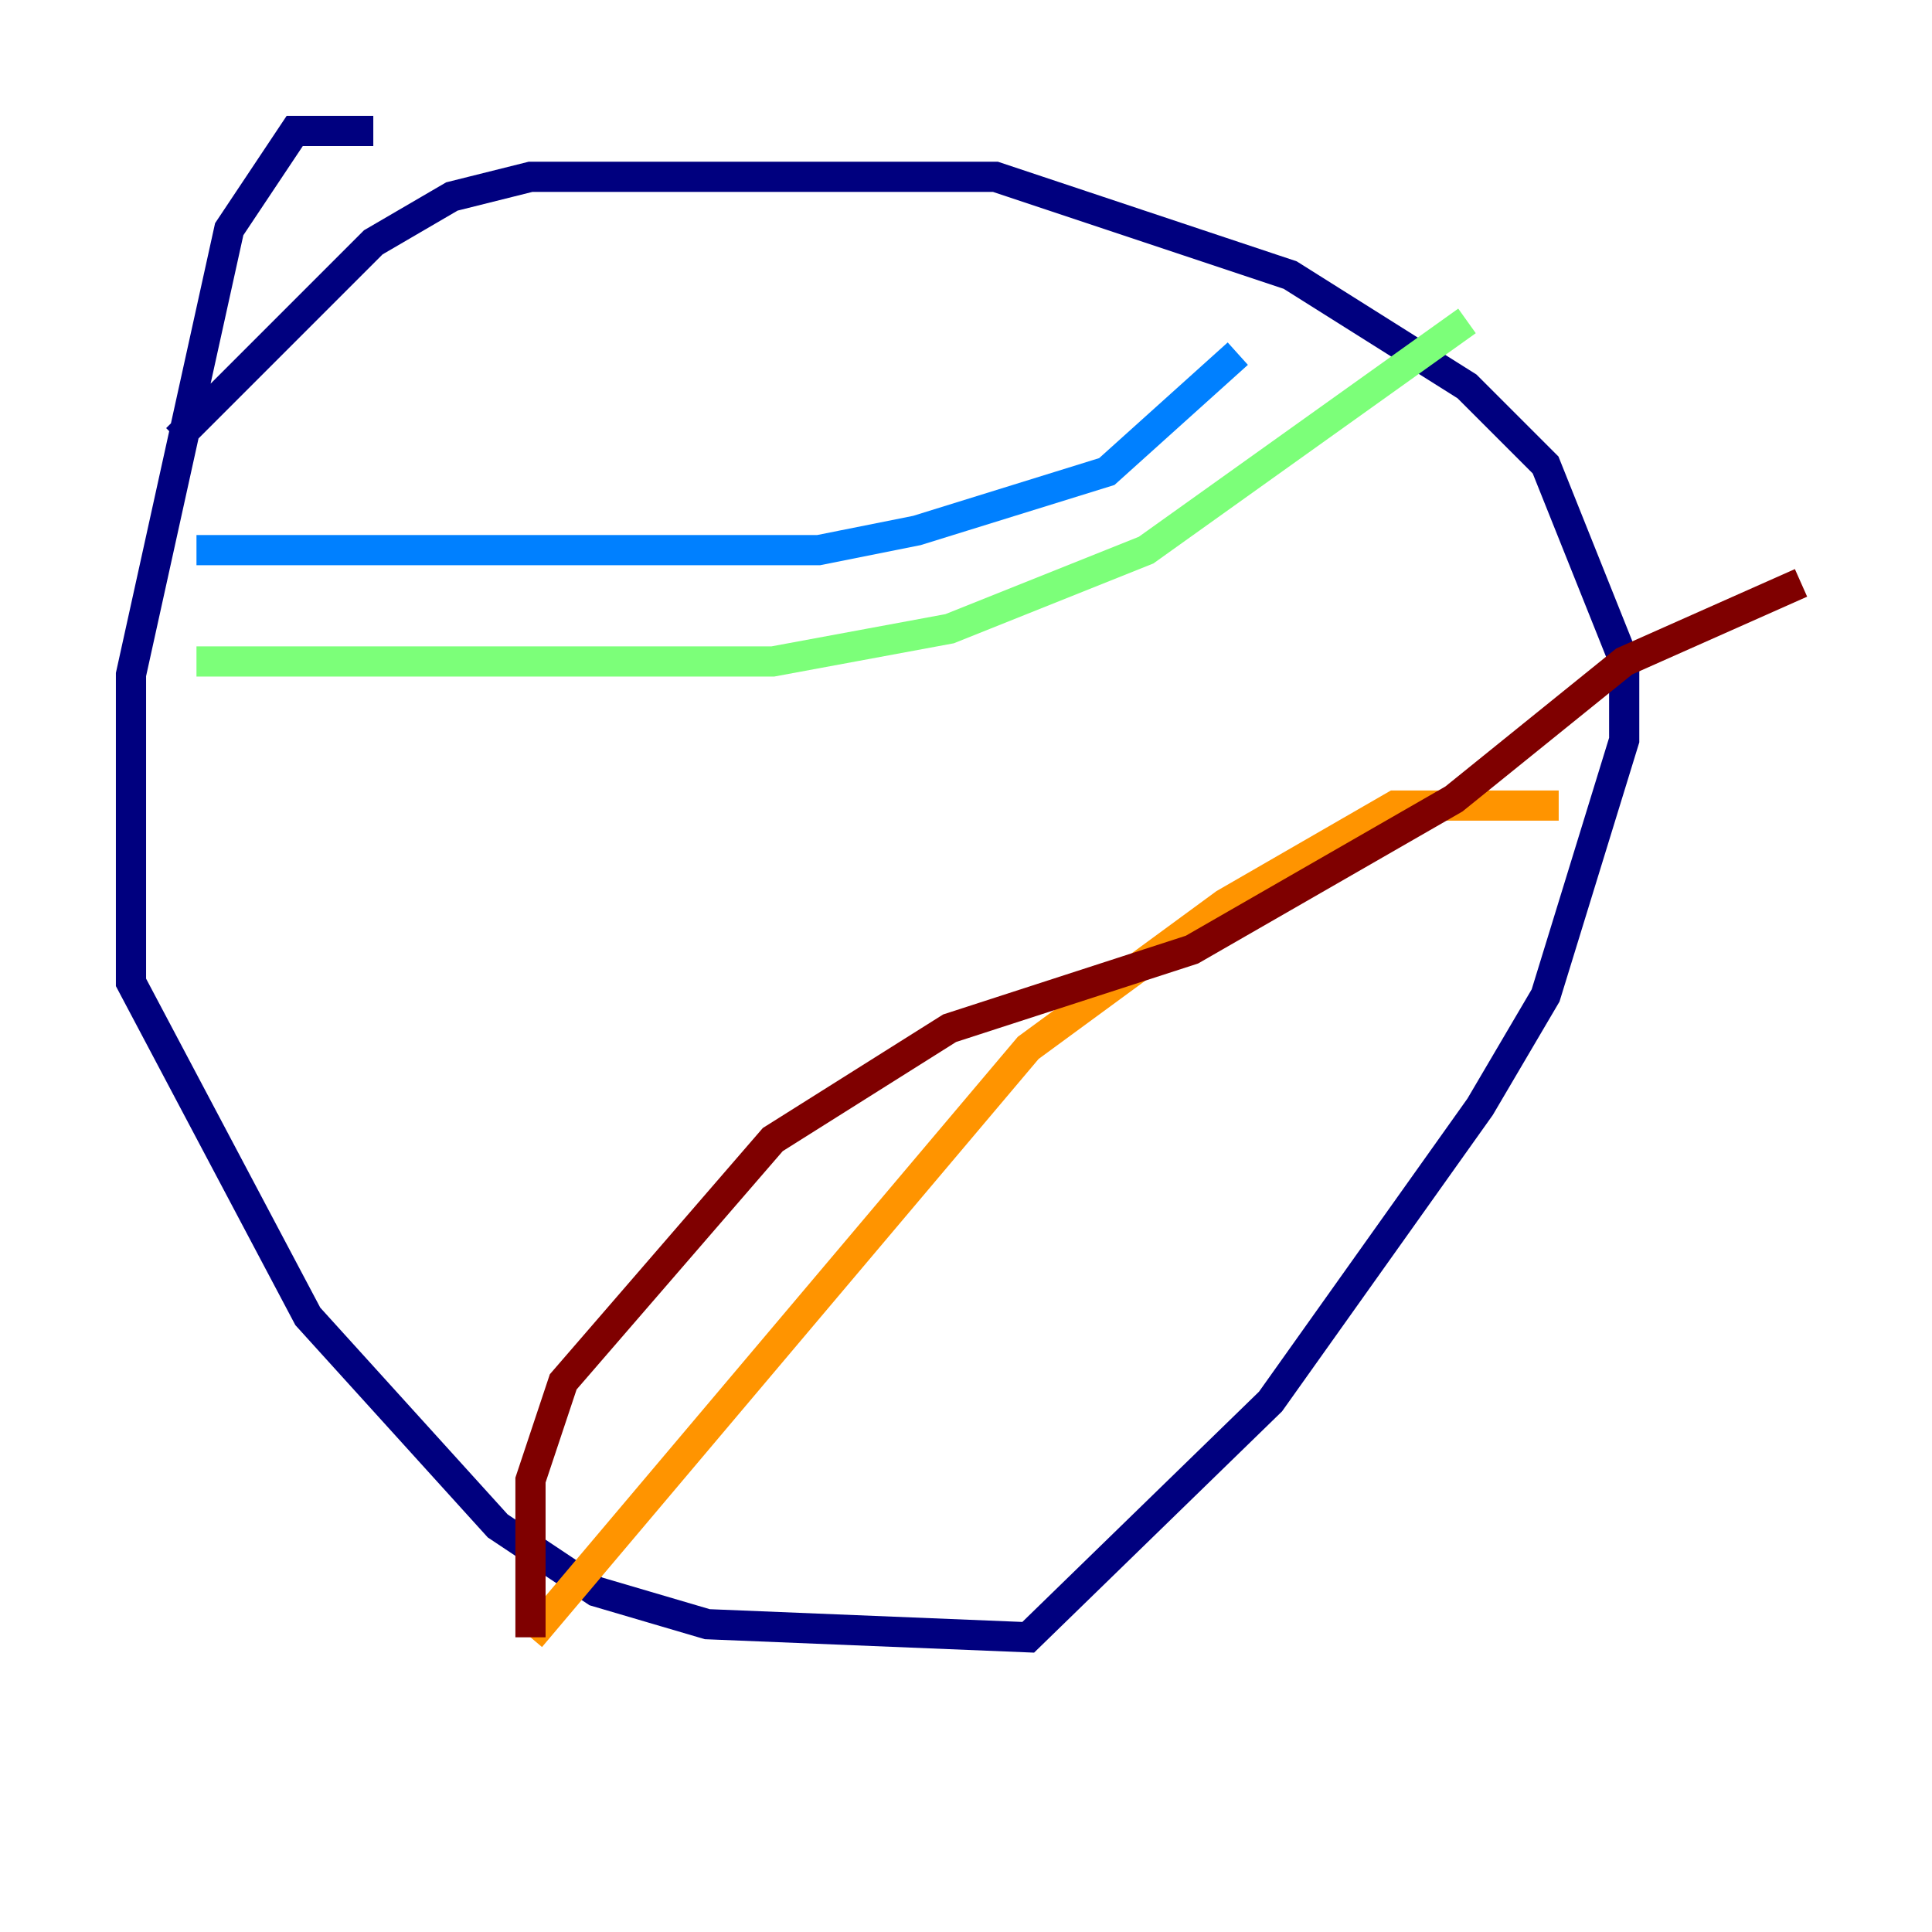 <?xml version="1.0" encoding="utf-8" ?>
<svg baseProfile="tiny" height="128" version="1.2" viewBox="0,0,128,128" width="128" xmlns="http://www.w3.org/2000/svg" xmlns:ev="http://www.w3.org/2001/xml-events" xmlns:xlink="http://www.w3.org/1999/xlink"><defs /><polyline fill="none" points="24.732,8.678 19.525,8.678 15.186,15.186 8.678,44.691 8.678,65.085 20.393,87.214 32.976,101.098 39.485,105.437 46.861,107.607 68.122,108.475 84.176,92.854 98.061,73.329 102.4,65.953 107.607,49.031 107.607,43.824 102.4,30.807 97.193,25.6 85.478,18.224 65.953,11.715 35.146,11.715 29.939,13.017 24.732,16.054 11.715,29.071" stroke="#00007f" stroke-width="2" /><polyline fill="none" points="13.017,36.447 54.237,36.447 60.746,35.146 73.329,31.241 82.007,23.43" stroke="#0080ff" stroke-width="2" /><polyline fill="none" points="13.017,43.824 51.2,43.824 62.915,41.654 75.932,36.447 97.193,21.261" stroke="#7cff79" stroke-width="2" /><polyline fill="none" points="103.268,53.37 92.42,53.37 81.139,59.878 68.122,69.424 35.146,108.475" stroke="#ff9400" stroke-width="2" /><polyline fill="none" points="35.146,108.475 35.146,98.061 37.315,91.552 51.2,75.498 62.915,68.122 78.969,62.915 96.325,52.936 107.607,43.824 119.322,38.617" stroke="#7f0000" stroke-width="2" /></svg>